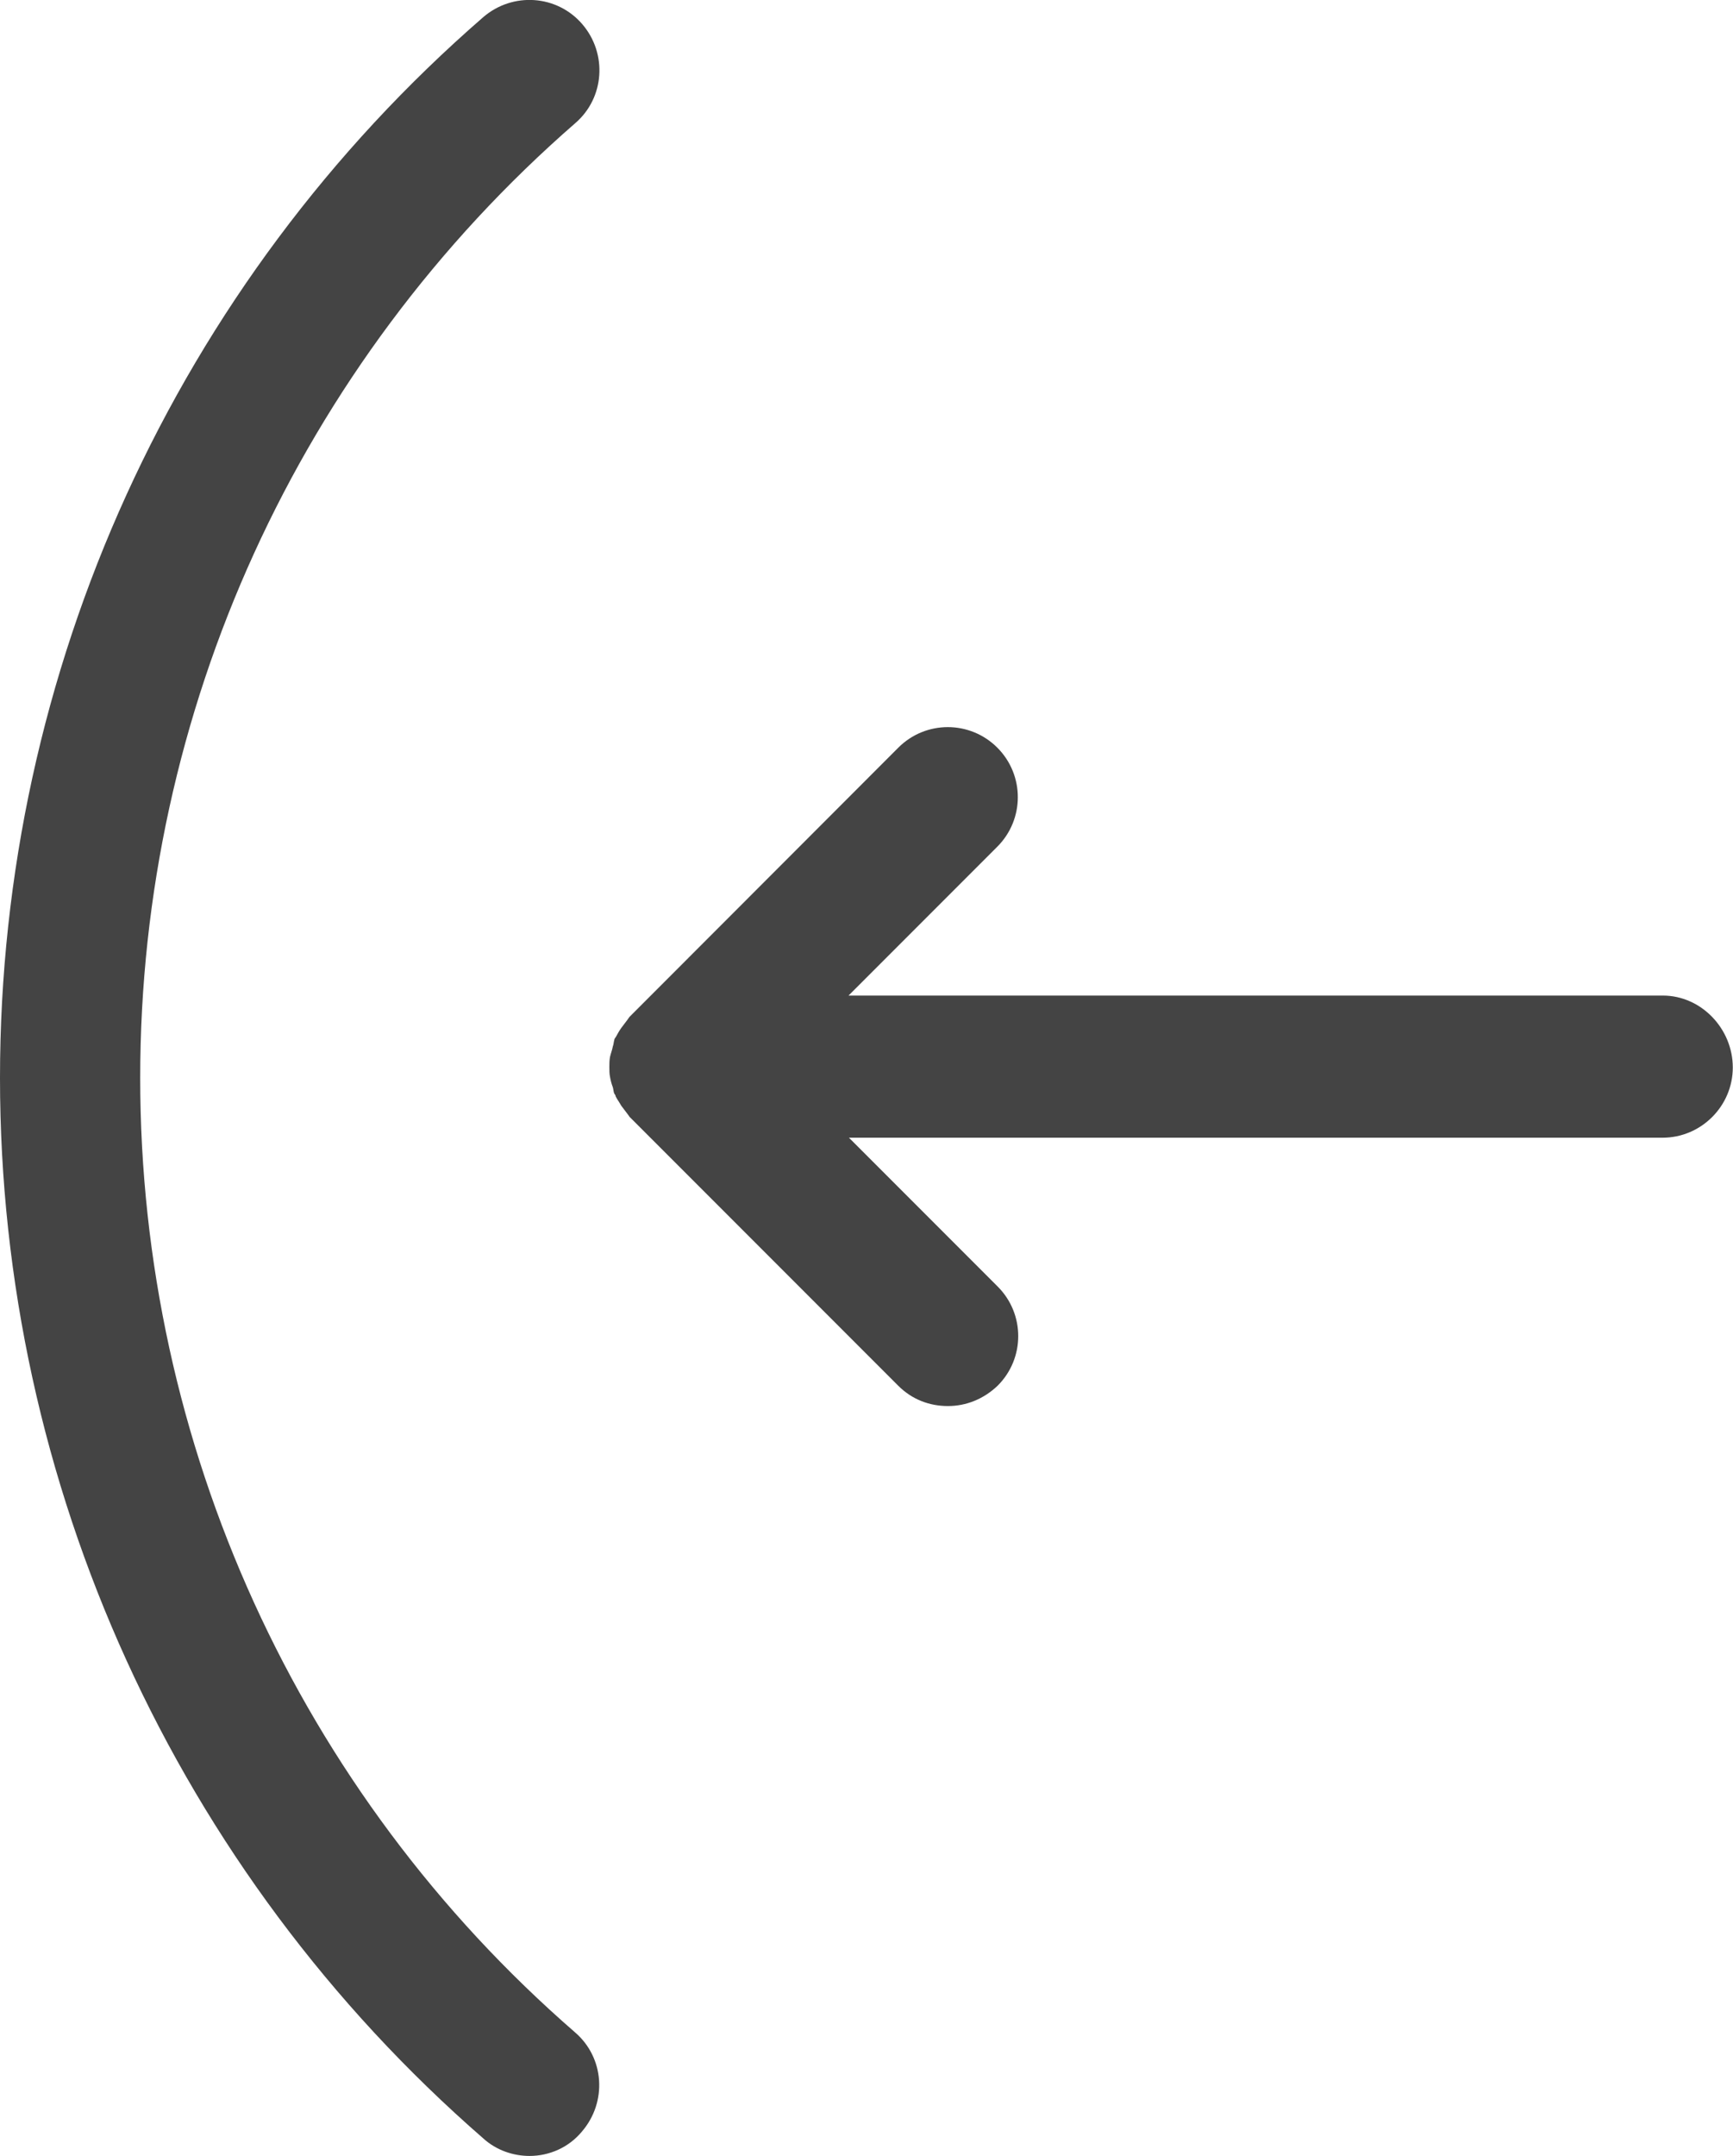 <?xml version="1.0" encoding="utf-8"?>
<!-- Generator: Adobe Illustrator 23.0.2, SVG Export Plug-In . SVG Version: 6.00 Build 0)  -->
<svg version="1.1" id="Layer_1" xmlns="http://www.w3.org/2000/svg" xmlns:xlink="http://www.w3.org/1999/xlink" x="0px" y="0px"
	 viewBox="0 0 84.92 105.57" style="enable-background:new 0 0 84.92 105.57;" xml:space="preserve">
<style type="text/css">
	.st0{fill:#444444;}
</style>
<g>
	<path class="st0" d="M25.95,105.57c-0.79,0-1.62-0.27-2.27-0.86C8.63,91.62,0,72.68,0,52.78C0,32.84,8.63,13.9,23.68,0.84
		c1.44-1.24,3.61-1.1,4.85,0.34c1.24,1.44,1.1,3.61-0.34,4.85C14.64,17.82,6.87,34.83,6.87,52.78s7.77,34.99,21.31,46.74
		c1.44,1.24,1.58,3.4,0.34,4.85C27.87,105.16,26.91,105.57,25.95,105.57z"/>
	<path class="st0" d="M81.48,48.75h-39.9l7.29-7.29c1.34-1.34,1.34-3.51,0-4.85s-3.51-1.34-4.85,0L30.85,49.79
		c-0.03,0.03-0.07,0.1-0.1,0.14c-0.1,0.14-0.21,0.27-0.31,0.41c-0.1,0.14-0.17,0.27-0.27,0.45c-0.03,0.03-0.07,0.1-0.07,0.14
		c-0.03,0.1-0.03,0.21-0.07,0.31c-0.03,0.17-0.1,0.34-0.14,0.52c-0.03,0.17-0.03,0.34-0.03,0.48c0,0.17,0,0.34,0.03,0.48
		c0.03,0.17,0.07,0.34,0.14,0.52c0.03,0.1,0.03,0.21,0.07,0.31c0.03,0.03,0.07,0.1,0.07,0.14c0.07,0.14,0.17,0.27,0.27,0.45
		c0.1,0.14,0.21,0.27,0.31,0.41c0.03,0.03,0.07,0.1,0.1,0.14l13.16,13.16c0.69,0.69,1.55,1,2.44,1c0.89,0,1.75-0.34,2.44-1
		c1.34-1.34,1.34-3.51,0-4.85l-7.29-7.29h39.87c1.89,0,3.44-1.55,3.44-3.44S83.37,48.75,81.48,48.75z"/>
</g>
</svg>
